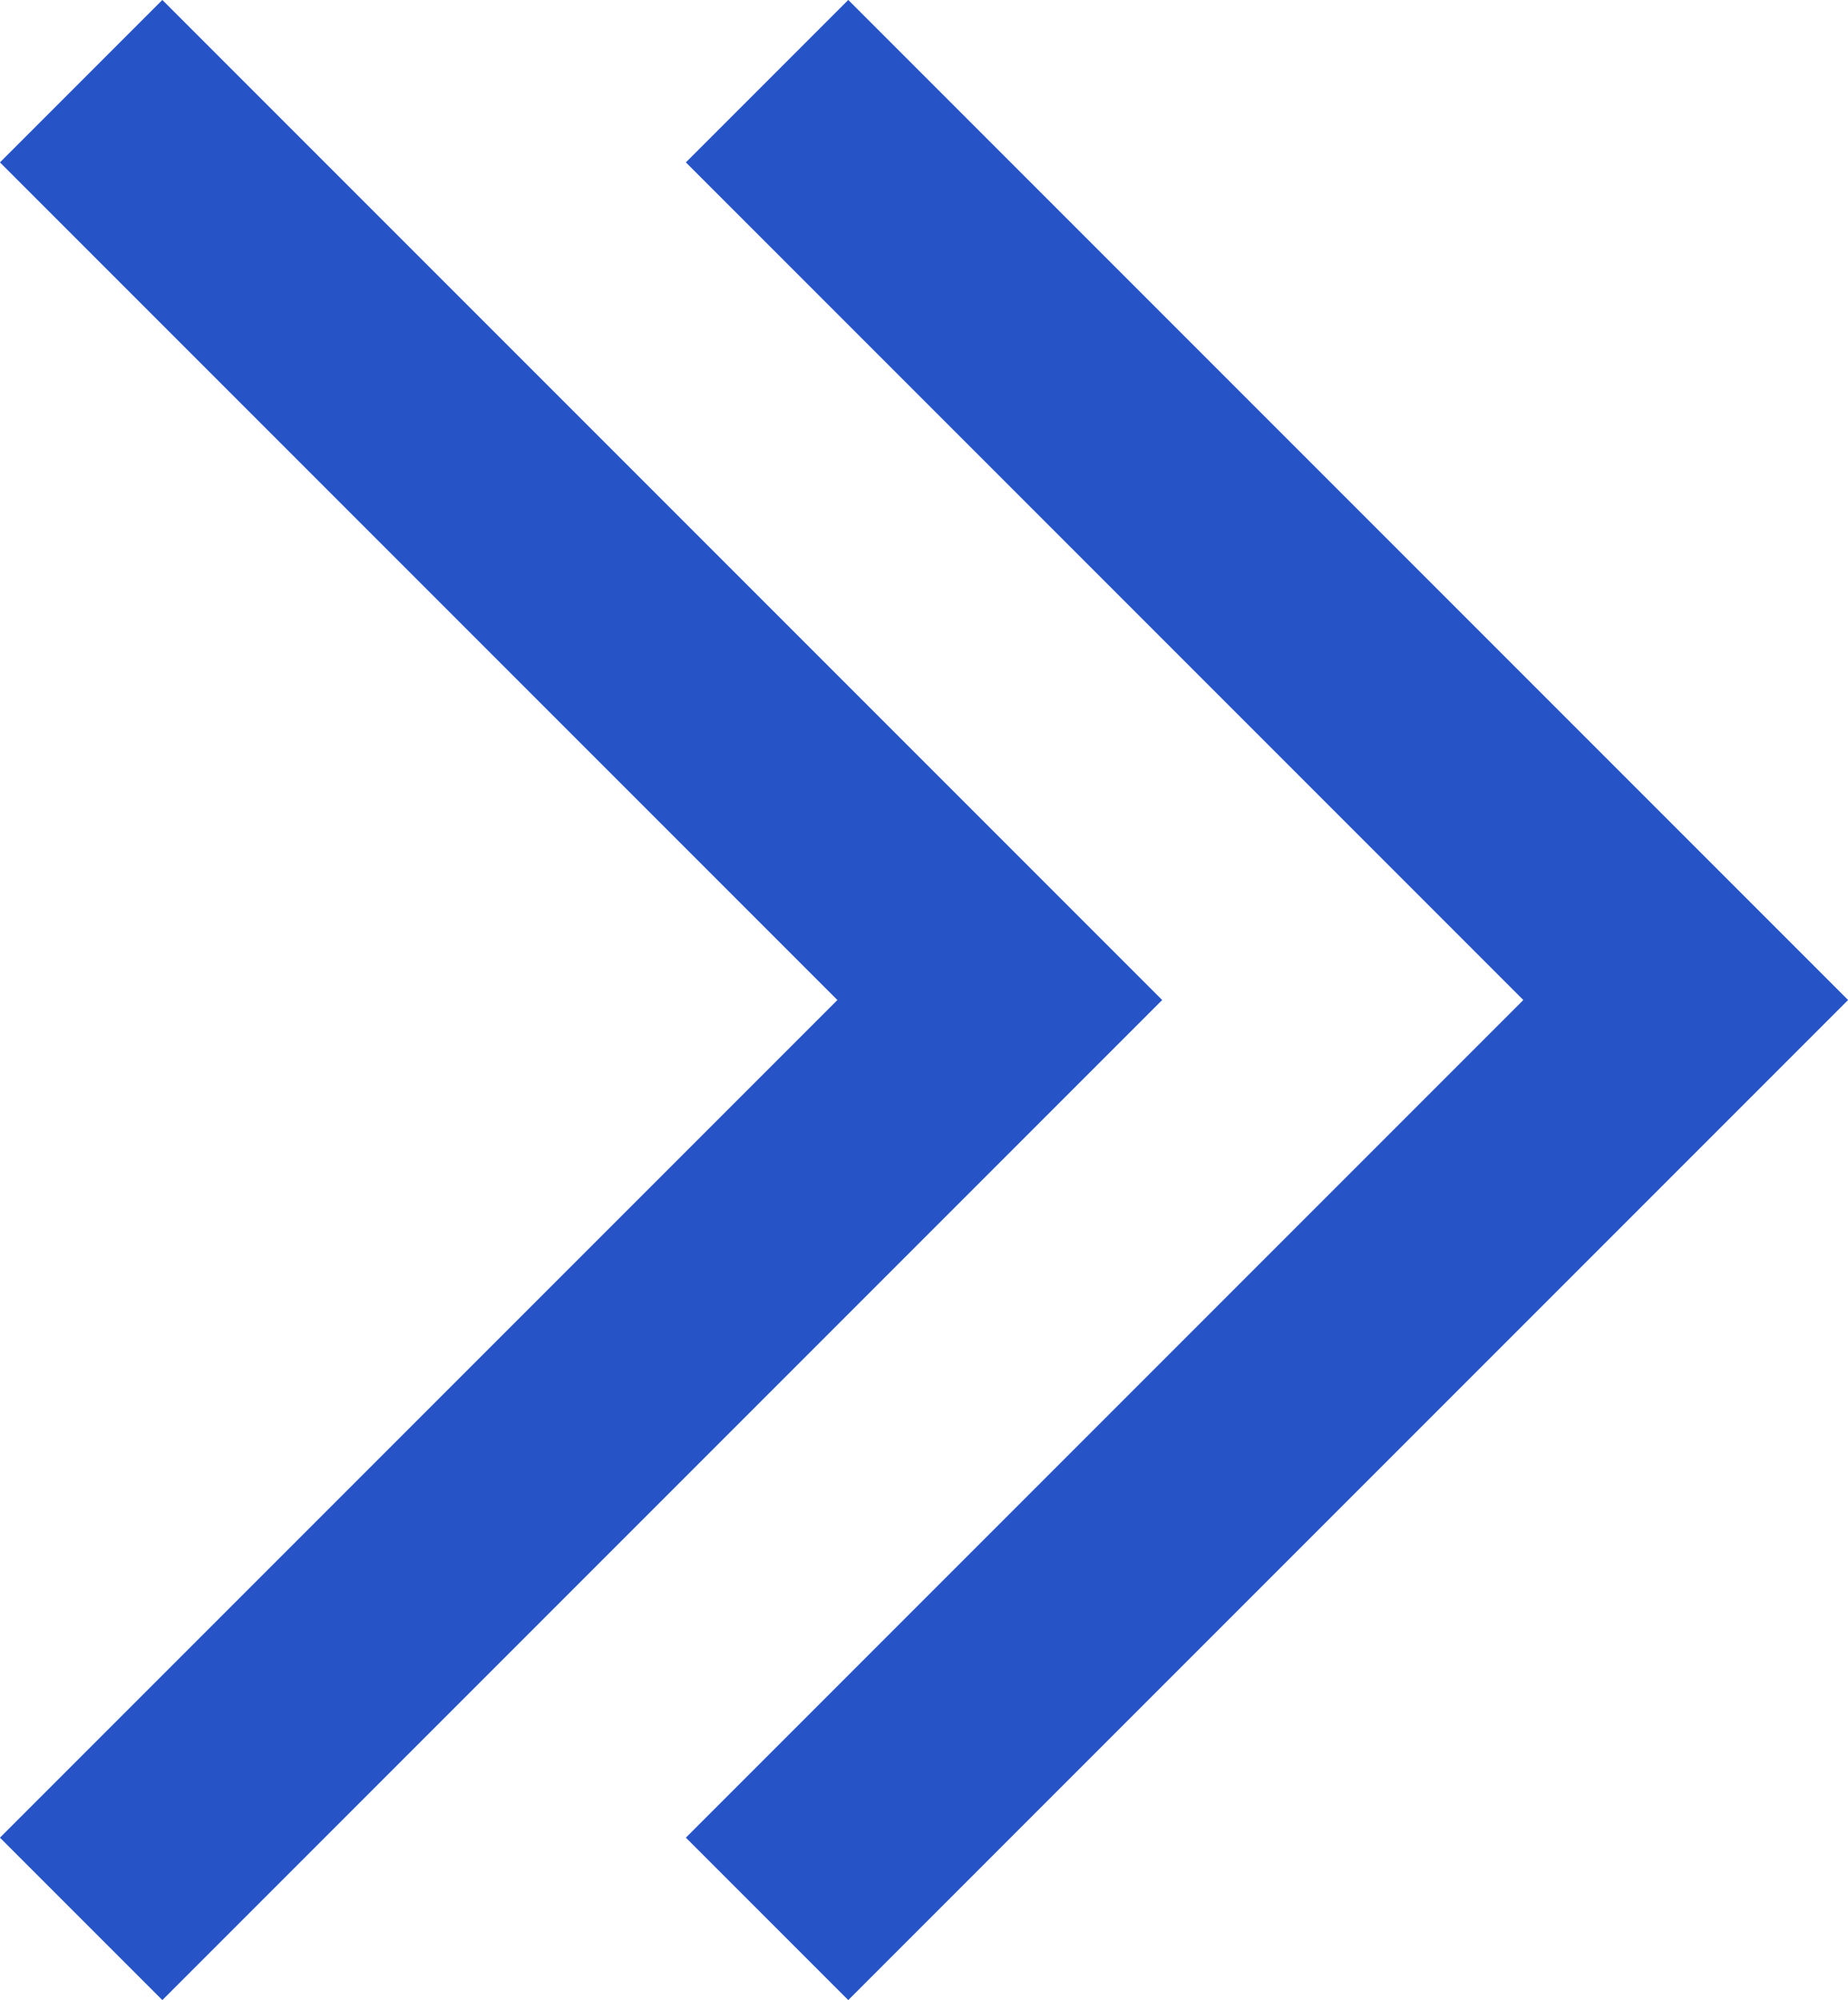 <svg xmlns="http://www.w3.org/2000/svg" viewBox="0 0 24.14 26.12"><defs><style>.cls-1{fill:none;stroke:#2654c6;stroke-miterlimit:10;stroke-width:3px;}</style></defs><title>00Asset 5</title><g id="Layer_2" data-name="Layer 2"><g id="textB"><polyline class="cls-1" points="10.02 1.06 22.02 13.06 10.02 25.06"/><polyline class="cls-1" points="1.06 1.06 13.06 13.06 1.06 25.06"/></g></g></svg>
